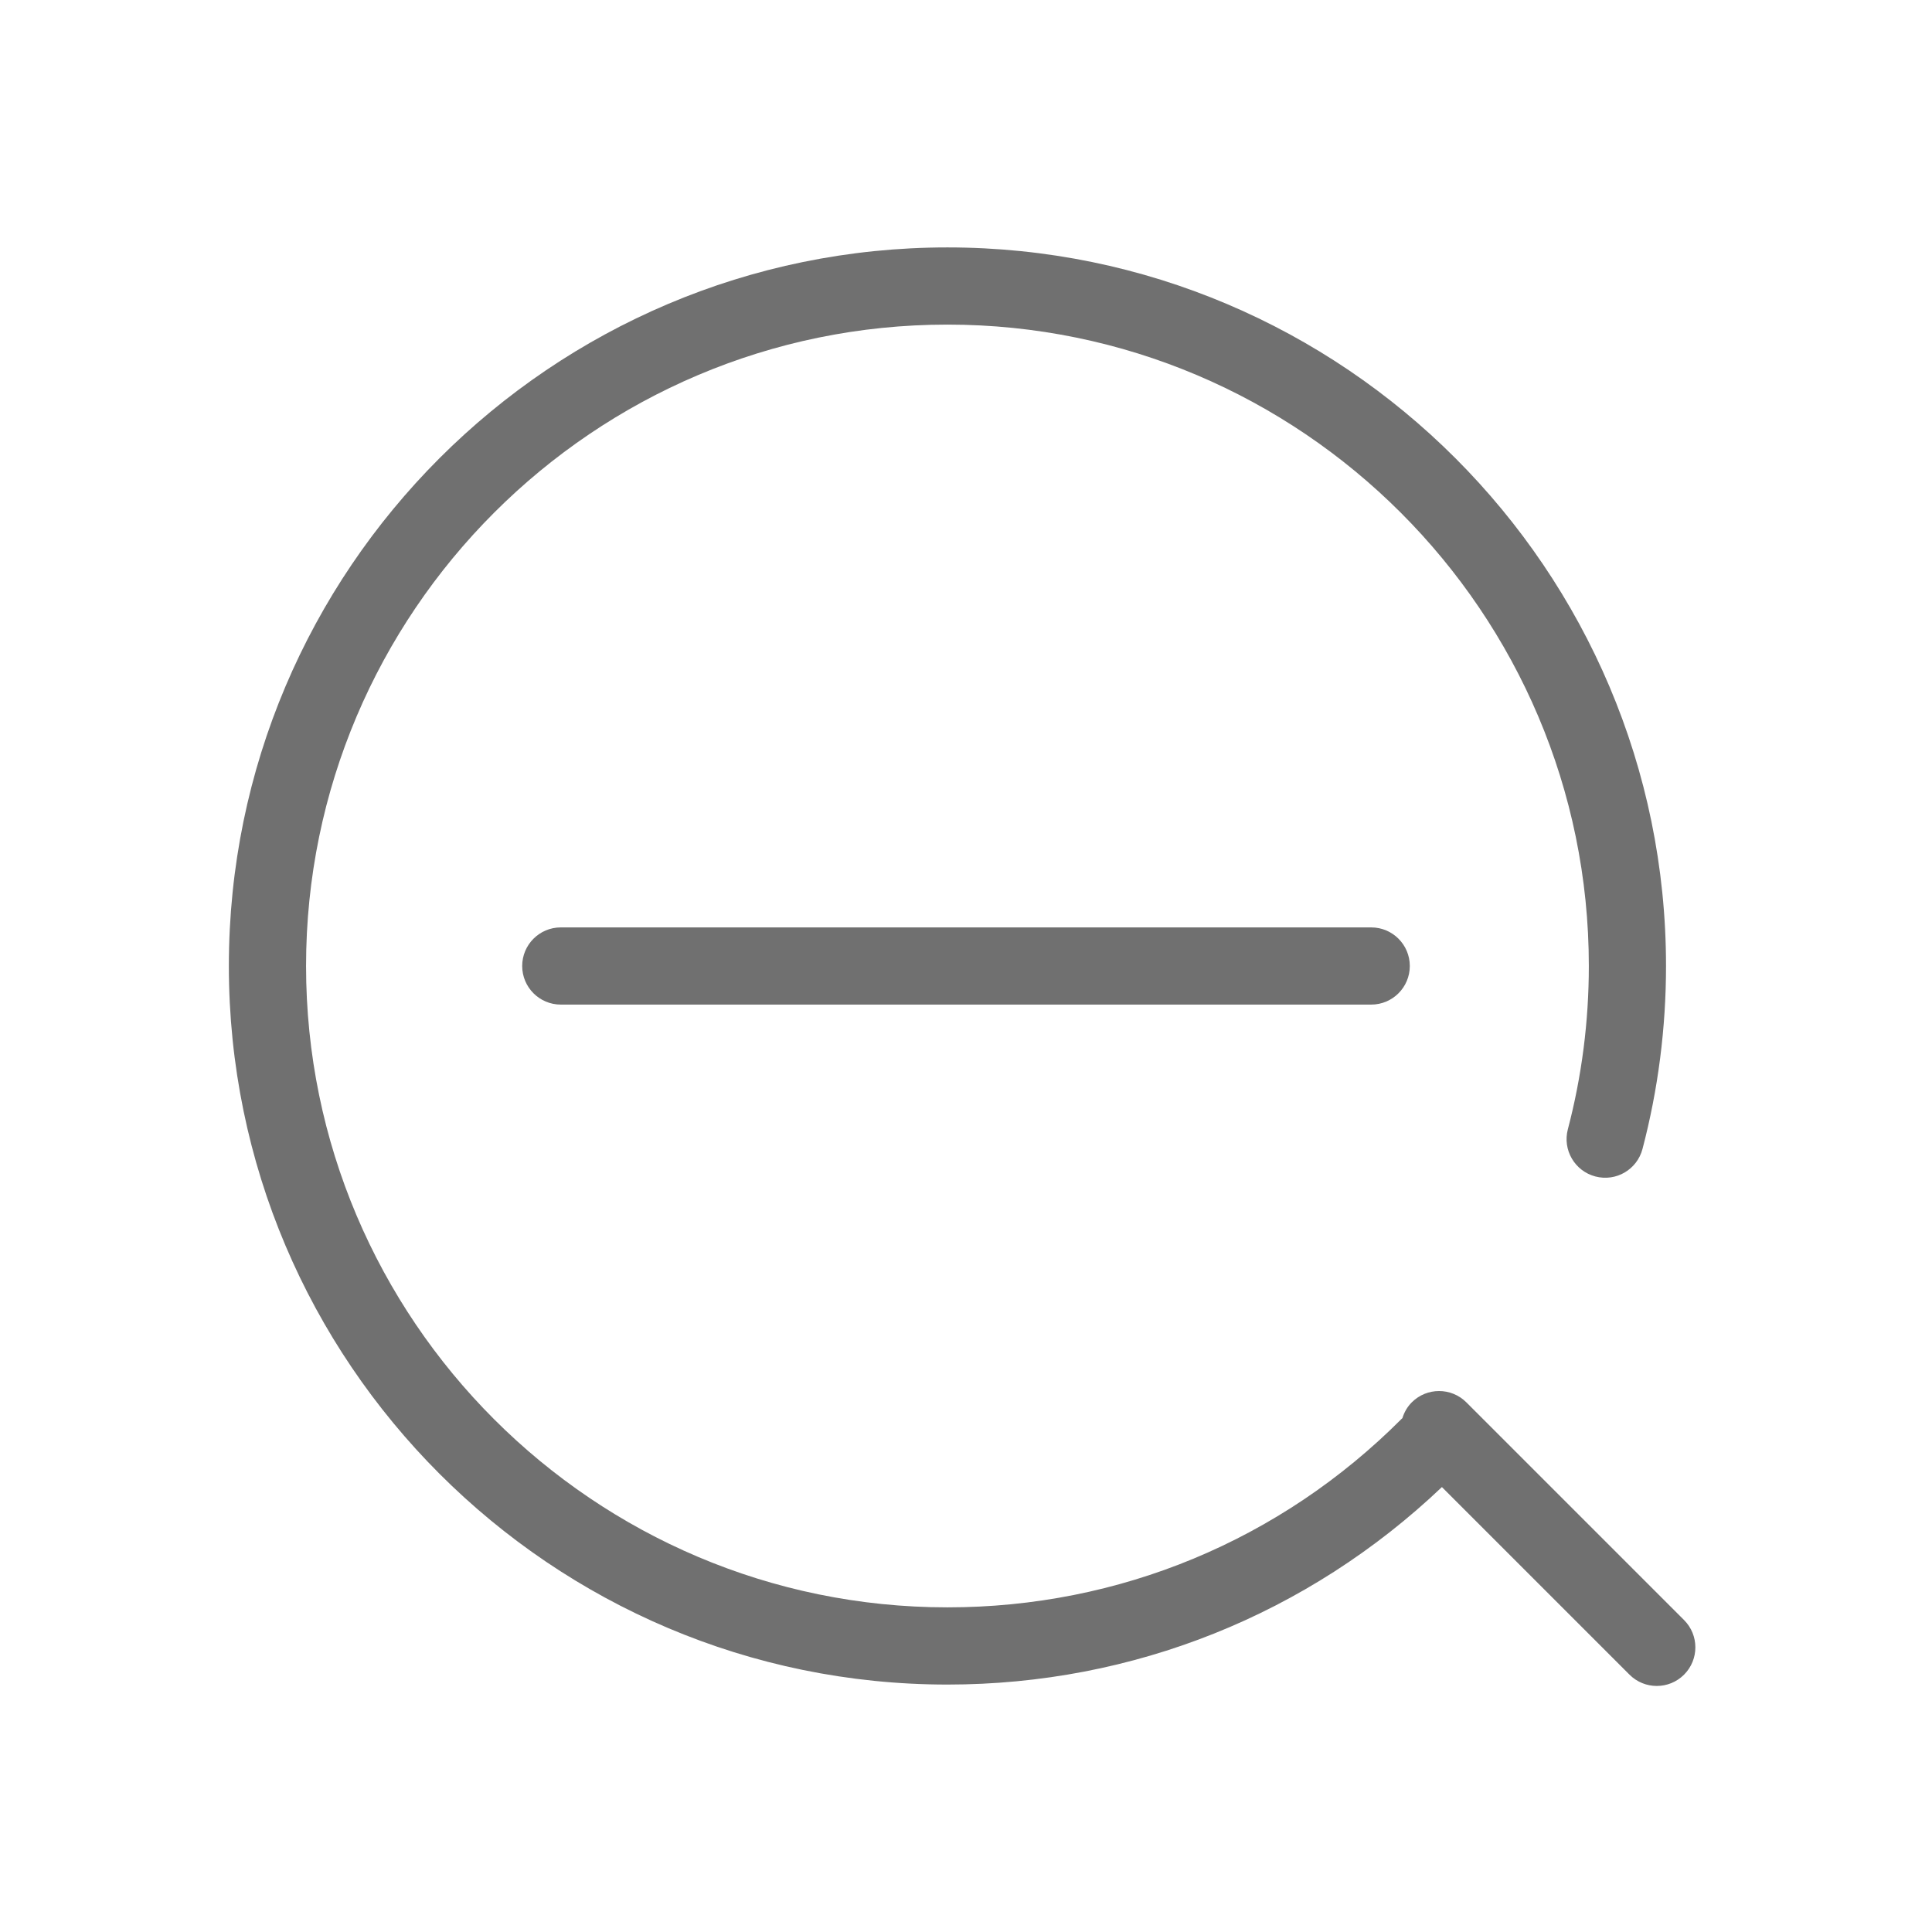 <?xml version="1.0" standalone="no"?><!DOCTYPE svg PUBLIC "-//W3C//DTD SVG 1.1//EN" "http://www.w3.org/Graphics/SVG/1.1/DTD/svg11.dtd"><svg t="1588470948837" class="icon" viewBox="0 0 1024 1024" version="1.1" xmlns="http://www.w3.org/2000/svg" p-id="2445" width="16" height="16" xmlns:xlink="http://www.w3.org/1999/xlink"><defs><style type="text/css"></style></defs><path d="M892.587 858.663l-115.394-115.394c-7.988-7.988-20.935-7.988-28.923 0-2.424 2.424-4.029 5.329-4.981 8.407-0.102 0.092-0.215 0.163-0.317 0.256-64.258 64.493-149.779 100.002-240.801 100.002-187.456 0-339.954-152.499-339.954-339.944s152.499-339.944 339.954-339.944c187.446 0 339.944 152.499 339.944 339.944 0 29.363-3.743 58.49-11.127 86.574-2.863 10.923 3.662 22.112 14.584 24.985 10.984 2.894 22.112-3.662 24.985-14.584 8.274-31.479 12.467-64.115 12.467-96.975 0-210.007-170.846-380.854-380.854-380.854s-380.874 170.857-380.874 380.863c0 210.007 170.857 380.854 380.863 380.854 98.407 0 191.015-37.156 262.084-104.676l99.419 99.419c3.999 3.999 9.225 5.993 14.462 5.993s10.463-1.994 14.462-5.993c7.987-7.998 7.987-20.935 0-28.933z" p-id="2446" fill="#707070"></path><path d="M726.773 491.546h-429.546c-11.291 0-20.454 9.163-20.454 20.454s9.163 20.454 20.454 20.454h429.546c11.291 0 20.454-9.163 20.454-20.454s-9.163-20.454-20.454-20.454z" p-id="2447" fill="#707070"></path></svg>
